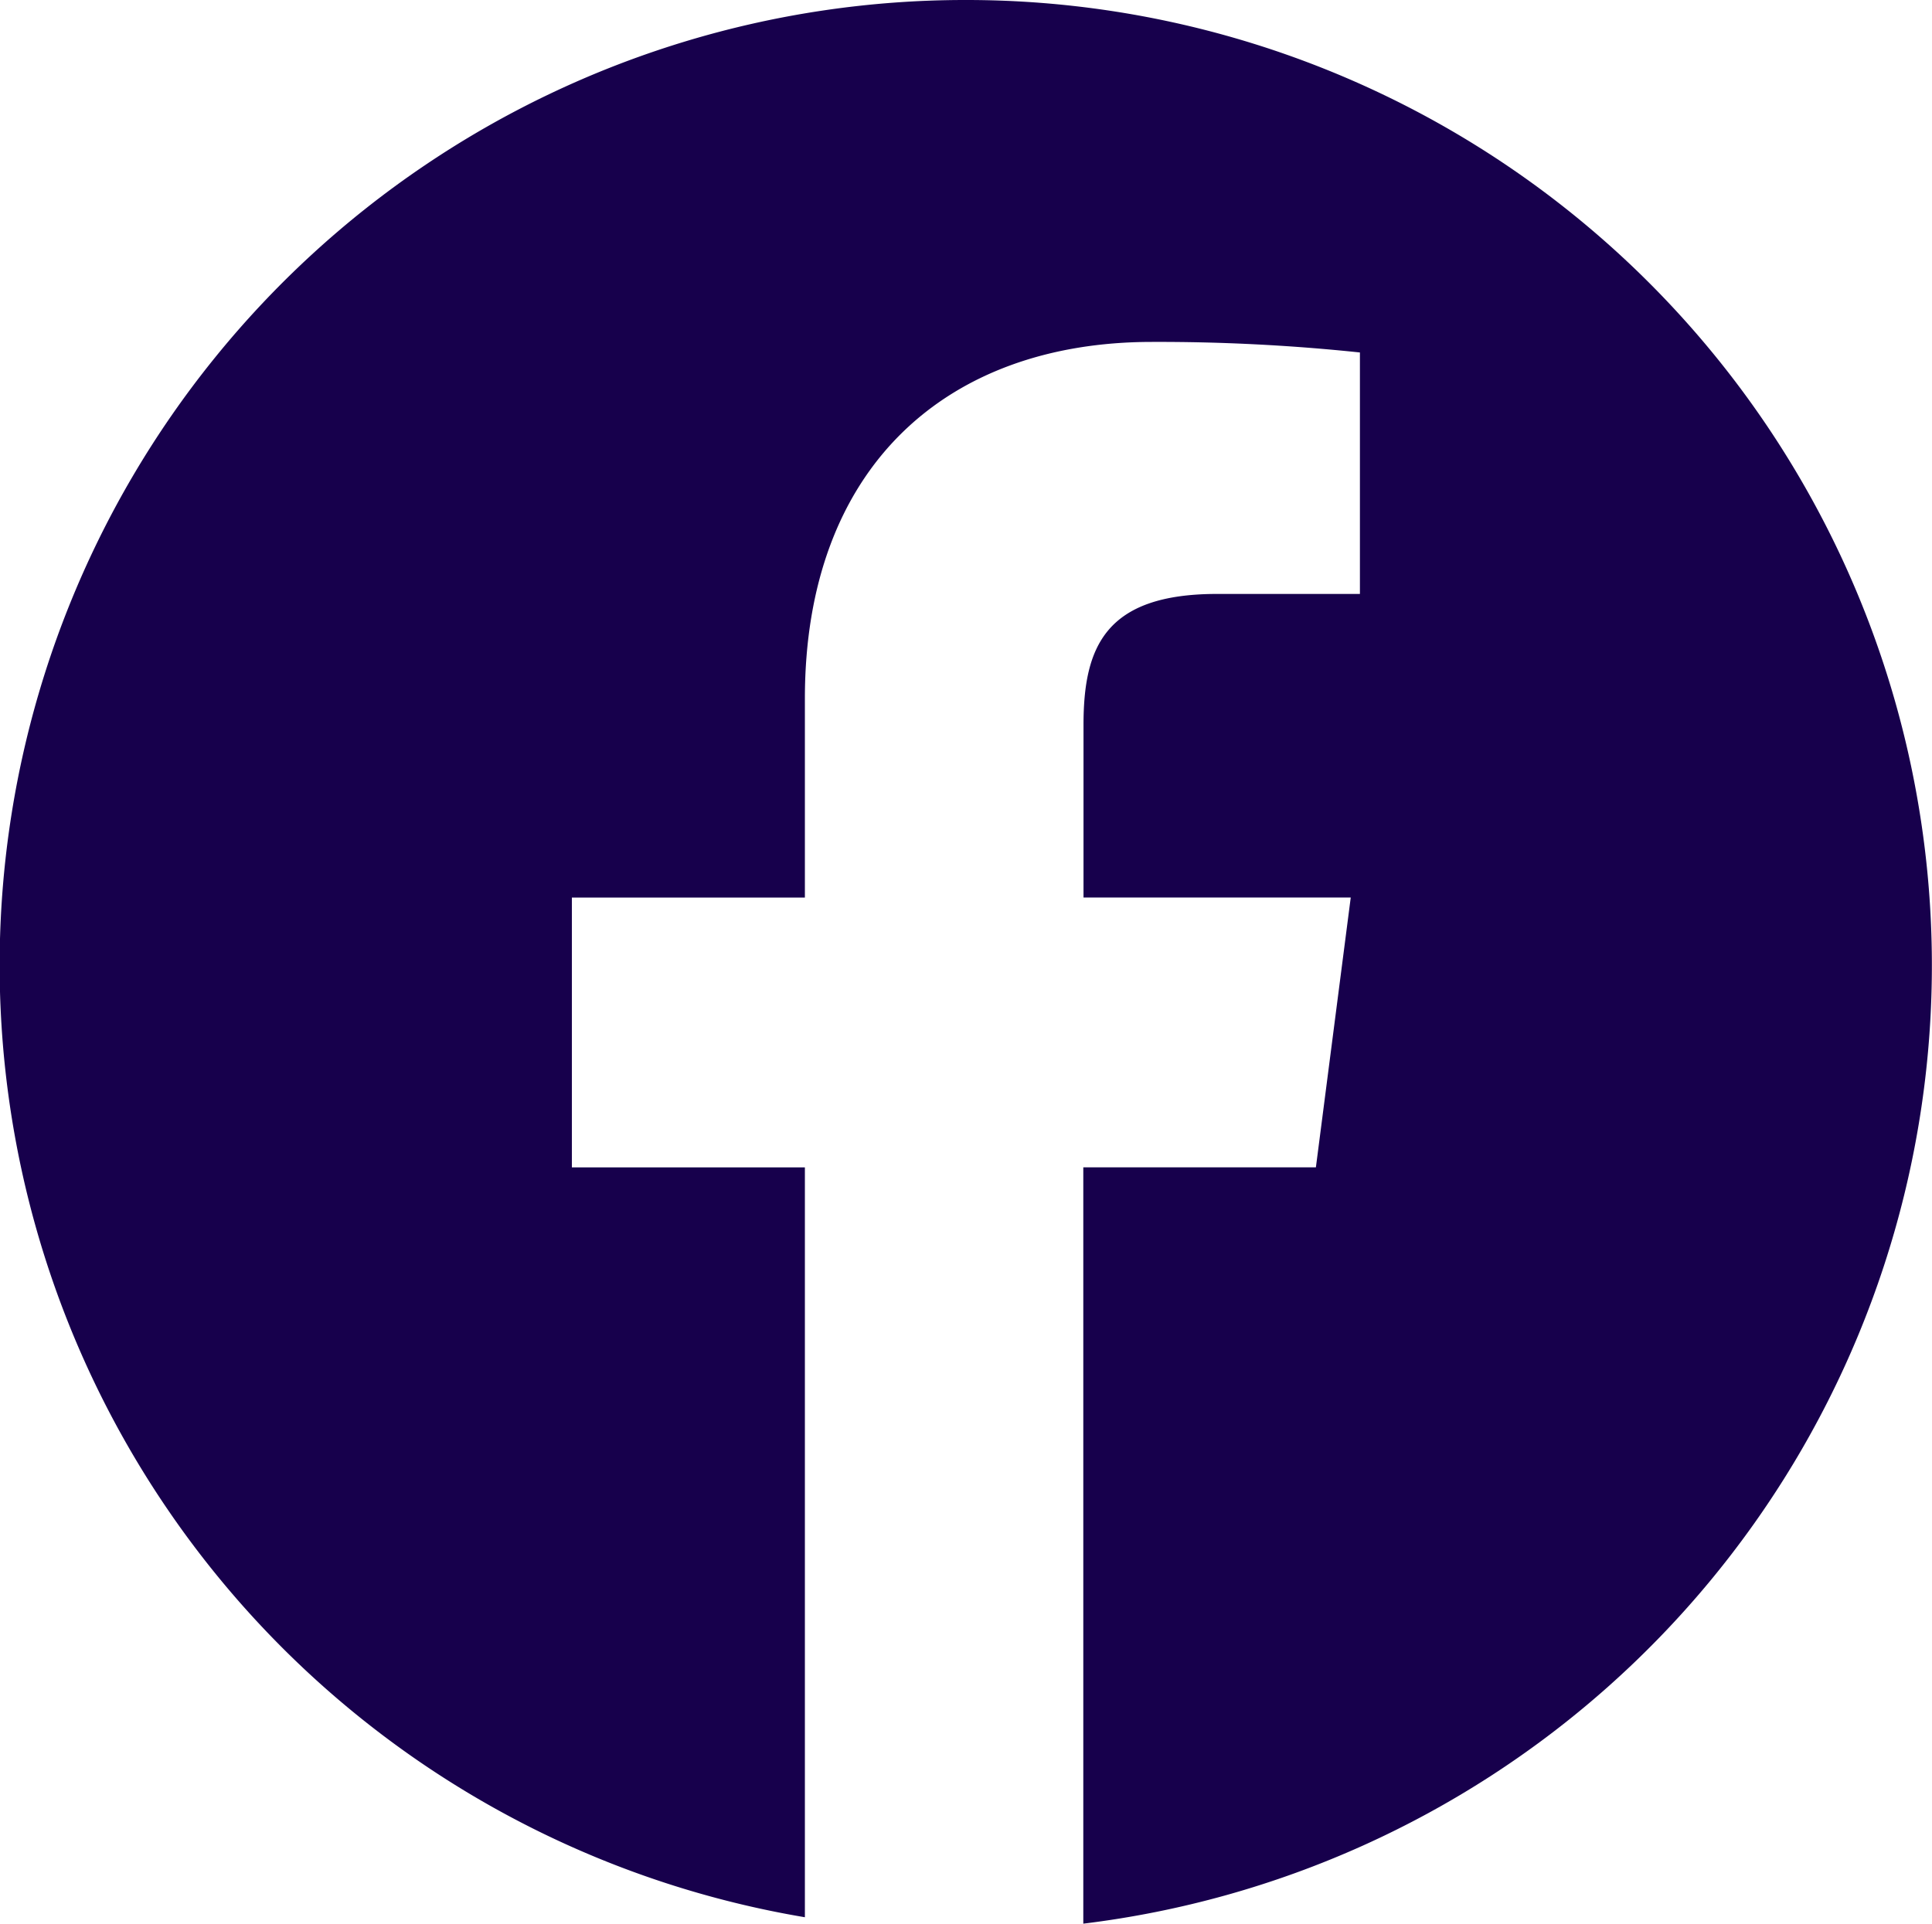 <svg xmlns="http://www.w3.org/2000/svg" width="28" height="27.883" viewBox="0 0 28 27.883">
  <path id="Path_6" data-name="Path 6" d="M14,.349a13.992,13.992,0,0,0-2.335,27.79V17.27H8.288V13.359h3.377V10.475c0-3.346,2.044-5.17,5.029-5.17a27.871,27.871,0,0,1,3.015.153v3.5H17.639c-1.623,0-1.936.771-1.936,1.9v2.5h3.873l-.505,3.911H15.7V28.232A13.993,13.993,0,0,0,14,.349Z" transform="translate(0 -0.349)" fill="#17004c"/>
</svg>
